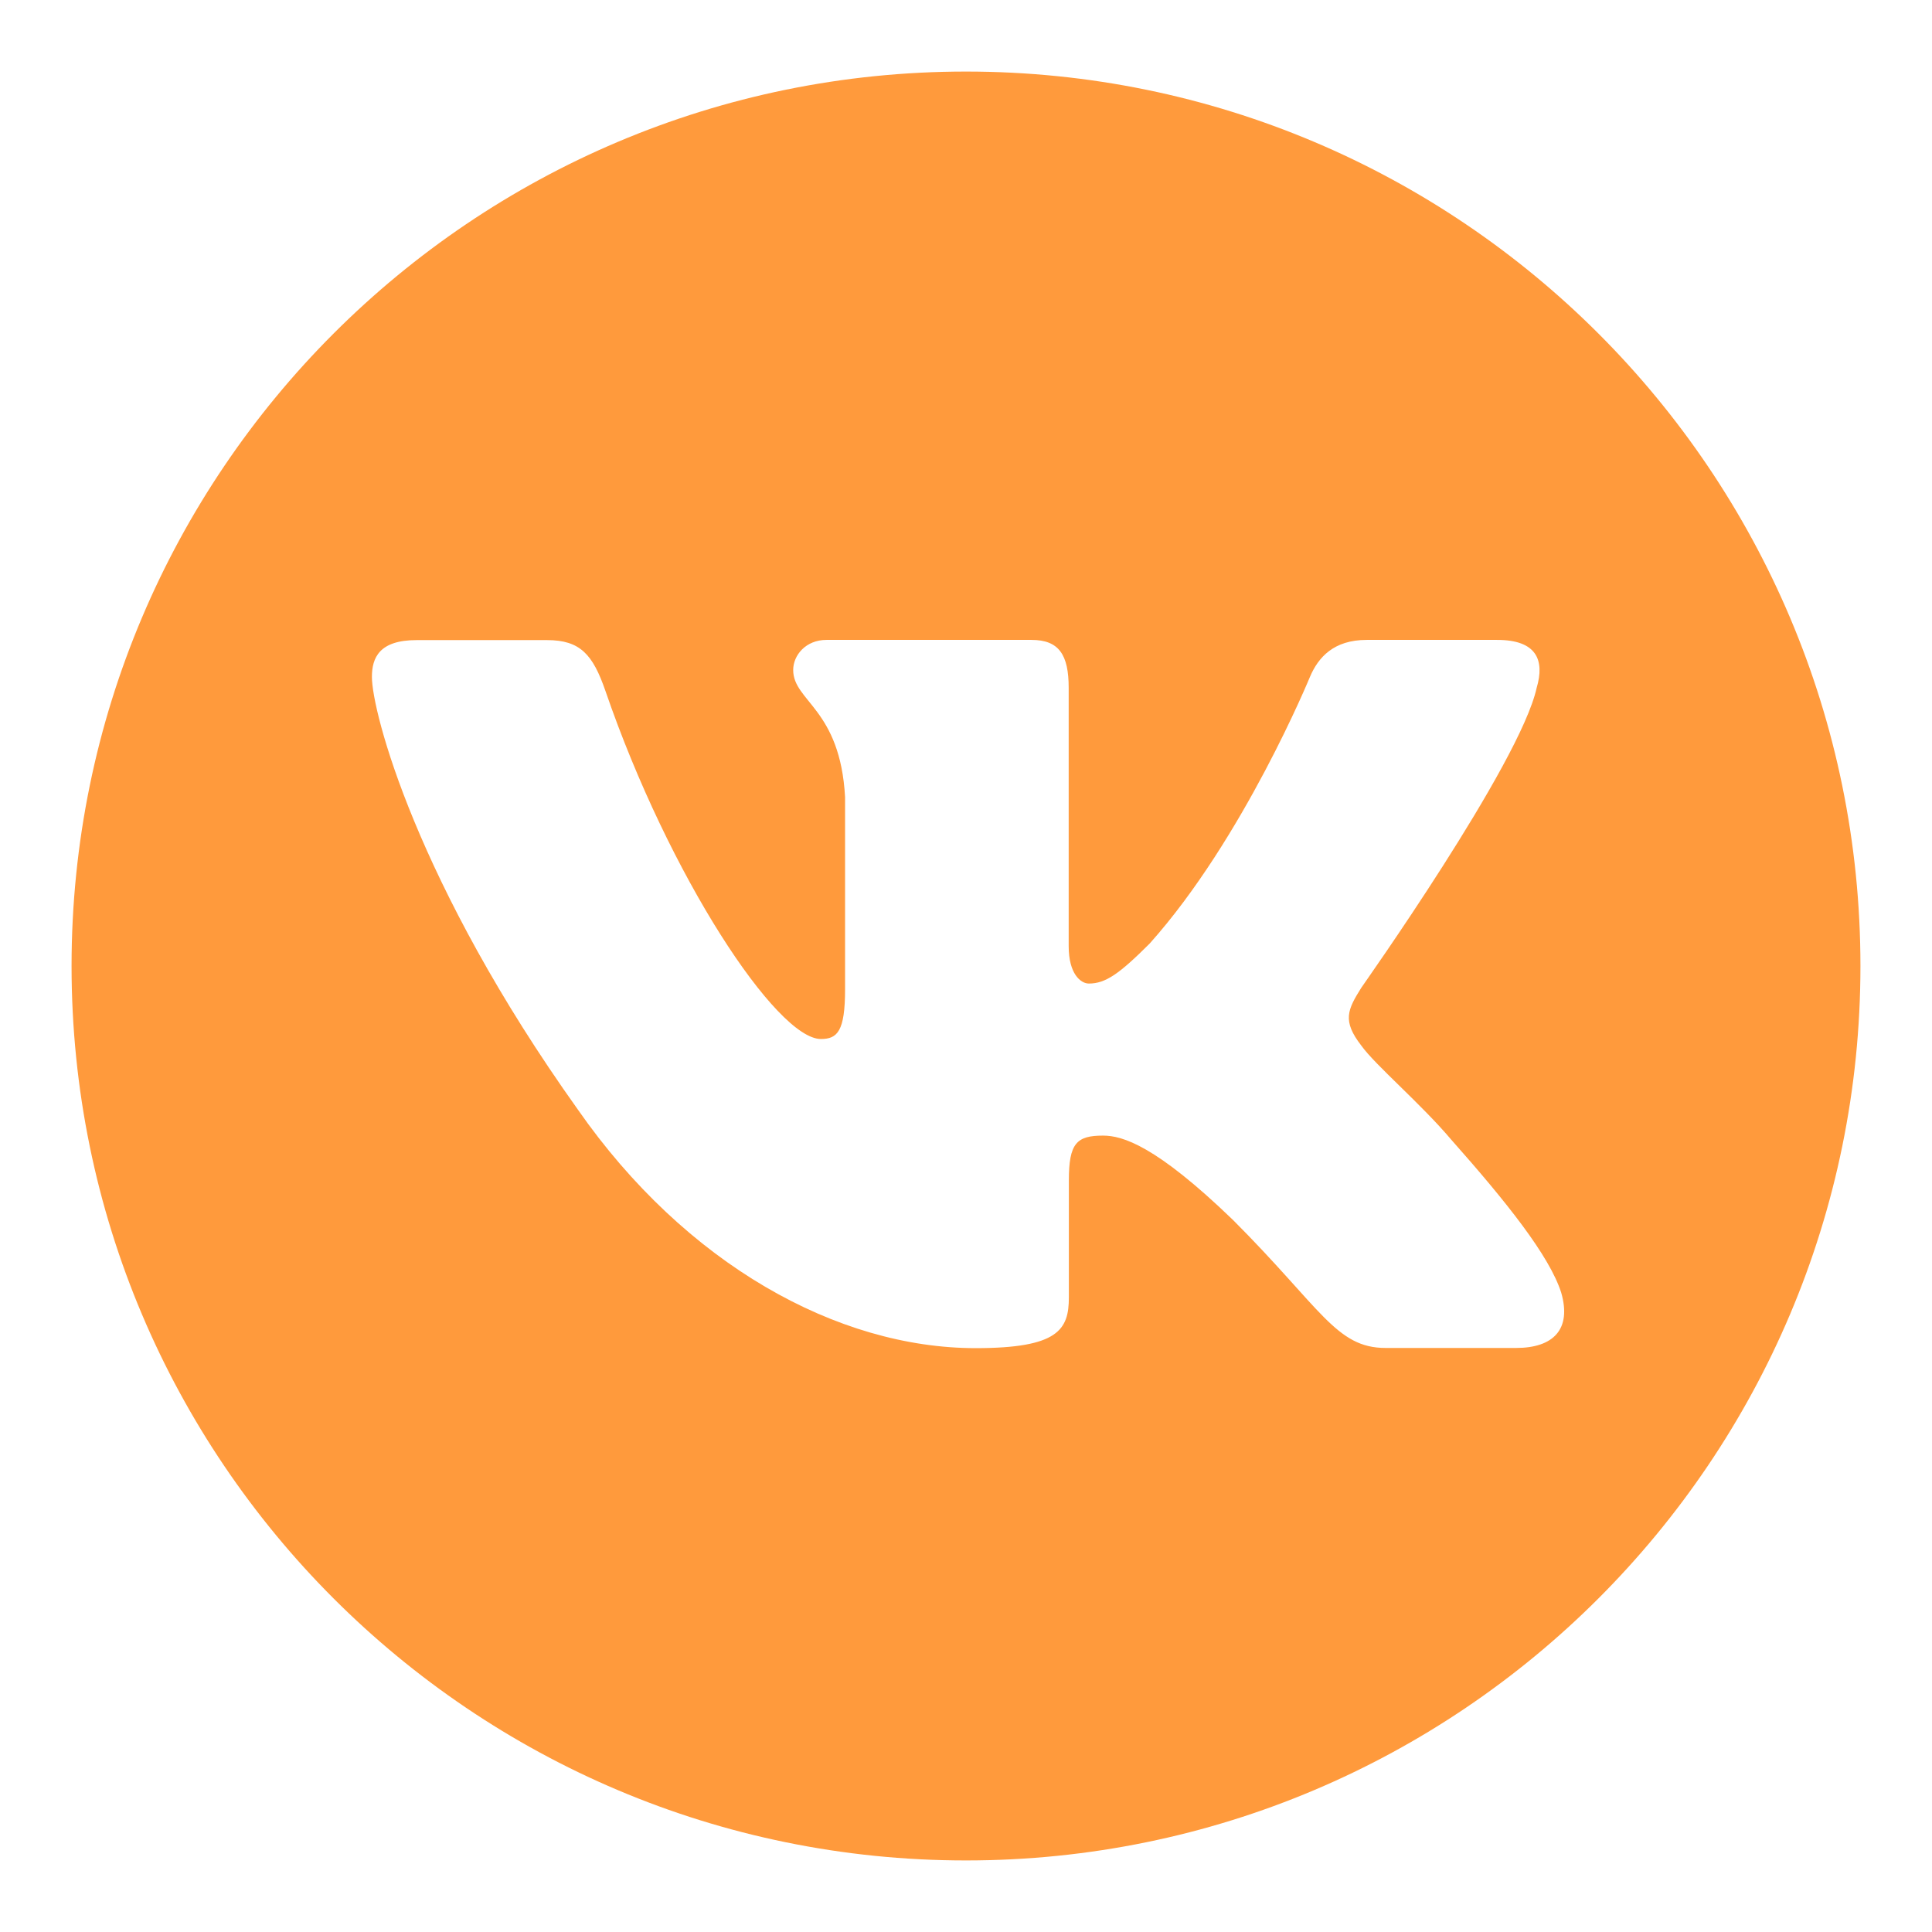 <svg width="100%" height="100%" viewBox="0 0 108 108" fill="none" xmlns="http://www.w3.org/2000/svg">
<g filter="url(#filter0_d)">
<path d="M54 100C26.39 100 4 77.61 4 50C4 22.39 26.39 0 54 0C81.61 0 104 22.39 104 50C104 77.61 81.61 100 54 100Z" fill="#FF9A3C"/>
<path fill-rule="evenodd" clip-rule="evenodd" d="M85.9 34.452C86.36 32.901 85.9 31.771 83.69 31.771H76.4C74.55 31.771 73.69 32.752 73.23 33.831C73.23 33.831 69.52 42.871 64.27 48.742C62.57 50.441 61.8 50.981 60.87 50.981C60.41 50.981 59.74 50.441 59.74 48.892V34.452C59.74 32.602 59.2 31.771 57.66 31.771H46.2C45.04 31.771 44.34 32.632 44.34 33.452C44.34 35.212 46.97 35.611 47.24 40.562V51.301C47.24 53.651 46.81 54.081 45.89 54.081C43.42 54.081 37.41 45.002 33.84 34.611C33.14 32.592 32.44 31.782 30.58 31.782H23.29C21.21 31.782 20.79 32.761 20.79 33.842C20.79 35.772 23.26 45.352 32.3 58.022C38.33 66.671 46.81 71.362 54.54 71.362C59.17 71.362 59.75 70.322 59.75 68.522V61.981C59.75 59.901 60.19 59.481 61.66 59.481C62.74 59.481 64.6 60.022 68.92 64.192C73.86 69.132 74.68 71.352 77.46 71.352H84.75C86.83 71.352 87.87 70.311 87.27 68.251C86.61 66.201 84.25 63.231 81.12 59.702C79.42 57.691 76.87 55.532 76.1 54.452C75.02 53.062 75.33 52.441 76.1 51.212C76.09 51.212 84.97 38.702 85.9 34.452Z" fill="white"/>
</g>
<defs>
<filter id="filter0_d" x="0" y="0" width="108" height="108" filterUnits="userSpaceOnUse" color-interpolation-filters="sRGB">
<feFlood flood-opacity="0" result="BackgroundImageFix"/>
<feColorMatrix in="SourceAlpha" type="matrix" values="0 0 0 0 0 0 0 0 0 0 0 0 0 0 0 0 0 0 127 0"/>
<feOffset dy="4"/>
<feGaussianBlur stdDeviation="2"/>
<feColorMatrix type="matrix" values="0 0 0 0 0 0 0 0 0 0 0 0 0 0 0 0 0 0 0.25 0"/>
<feBlend mode="normal" in2="BackgroundImageFix" result="effect1_dropShadow"/>
<feBlend mode="normal" in="SourceGraphic" in2="effect1_dropShadow" result="shape"/>
</filter>
</defs>
</svg>
